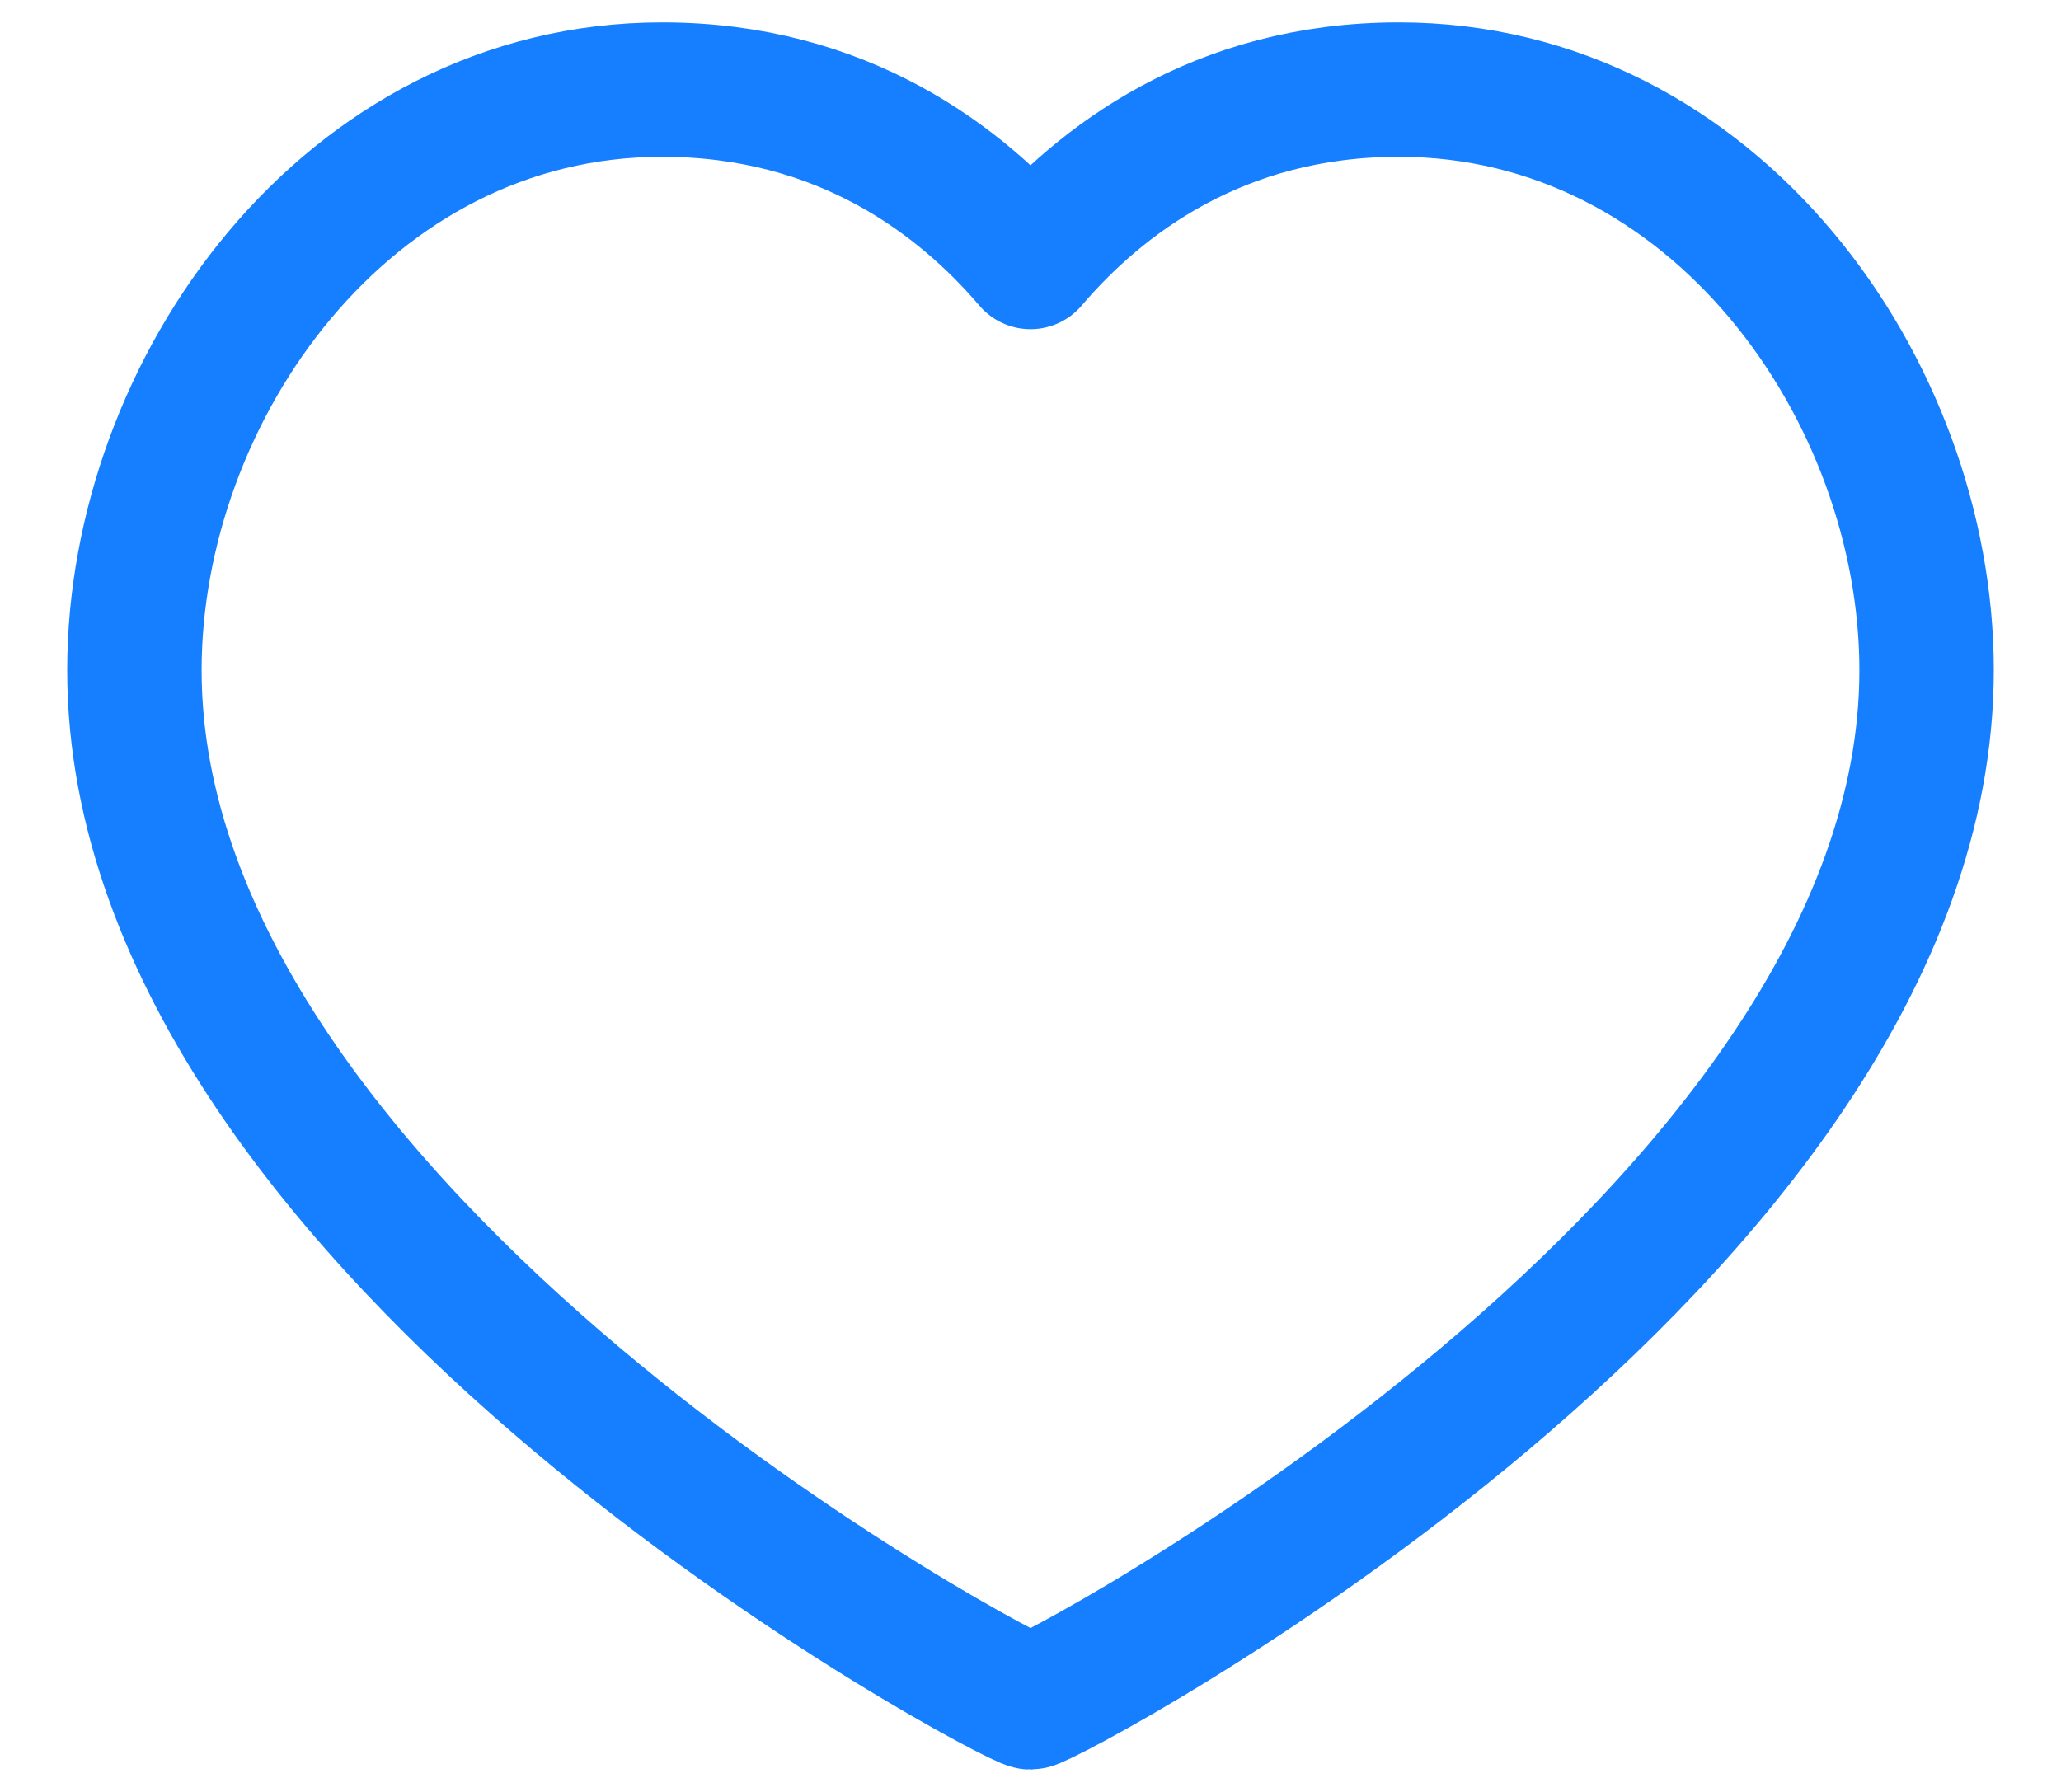 <svg xmlns="http://www.w3.org/2000/svg" width="23" height="20" viewBox="0 0 23 20" fill="none"><path d="M15.611 1C19.133 1 21.5 4.353 21.5 7.48C21.5 13.814 11.678 19 11.5 19C11.322 19 1.5 13.814 1.5 7.48C1.5 4.353 3.867 1 7.389 1C9.411 1 10.733 2.024 11.5 2.924C12.267 2.024 13.589 1 15.611 1Z" stroke="#157FFF" stroke-width="1.5" stroke-linecap="round" stroke-linejoin="round"></path></svg>